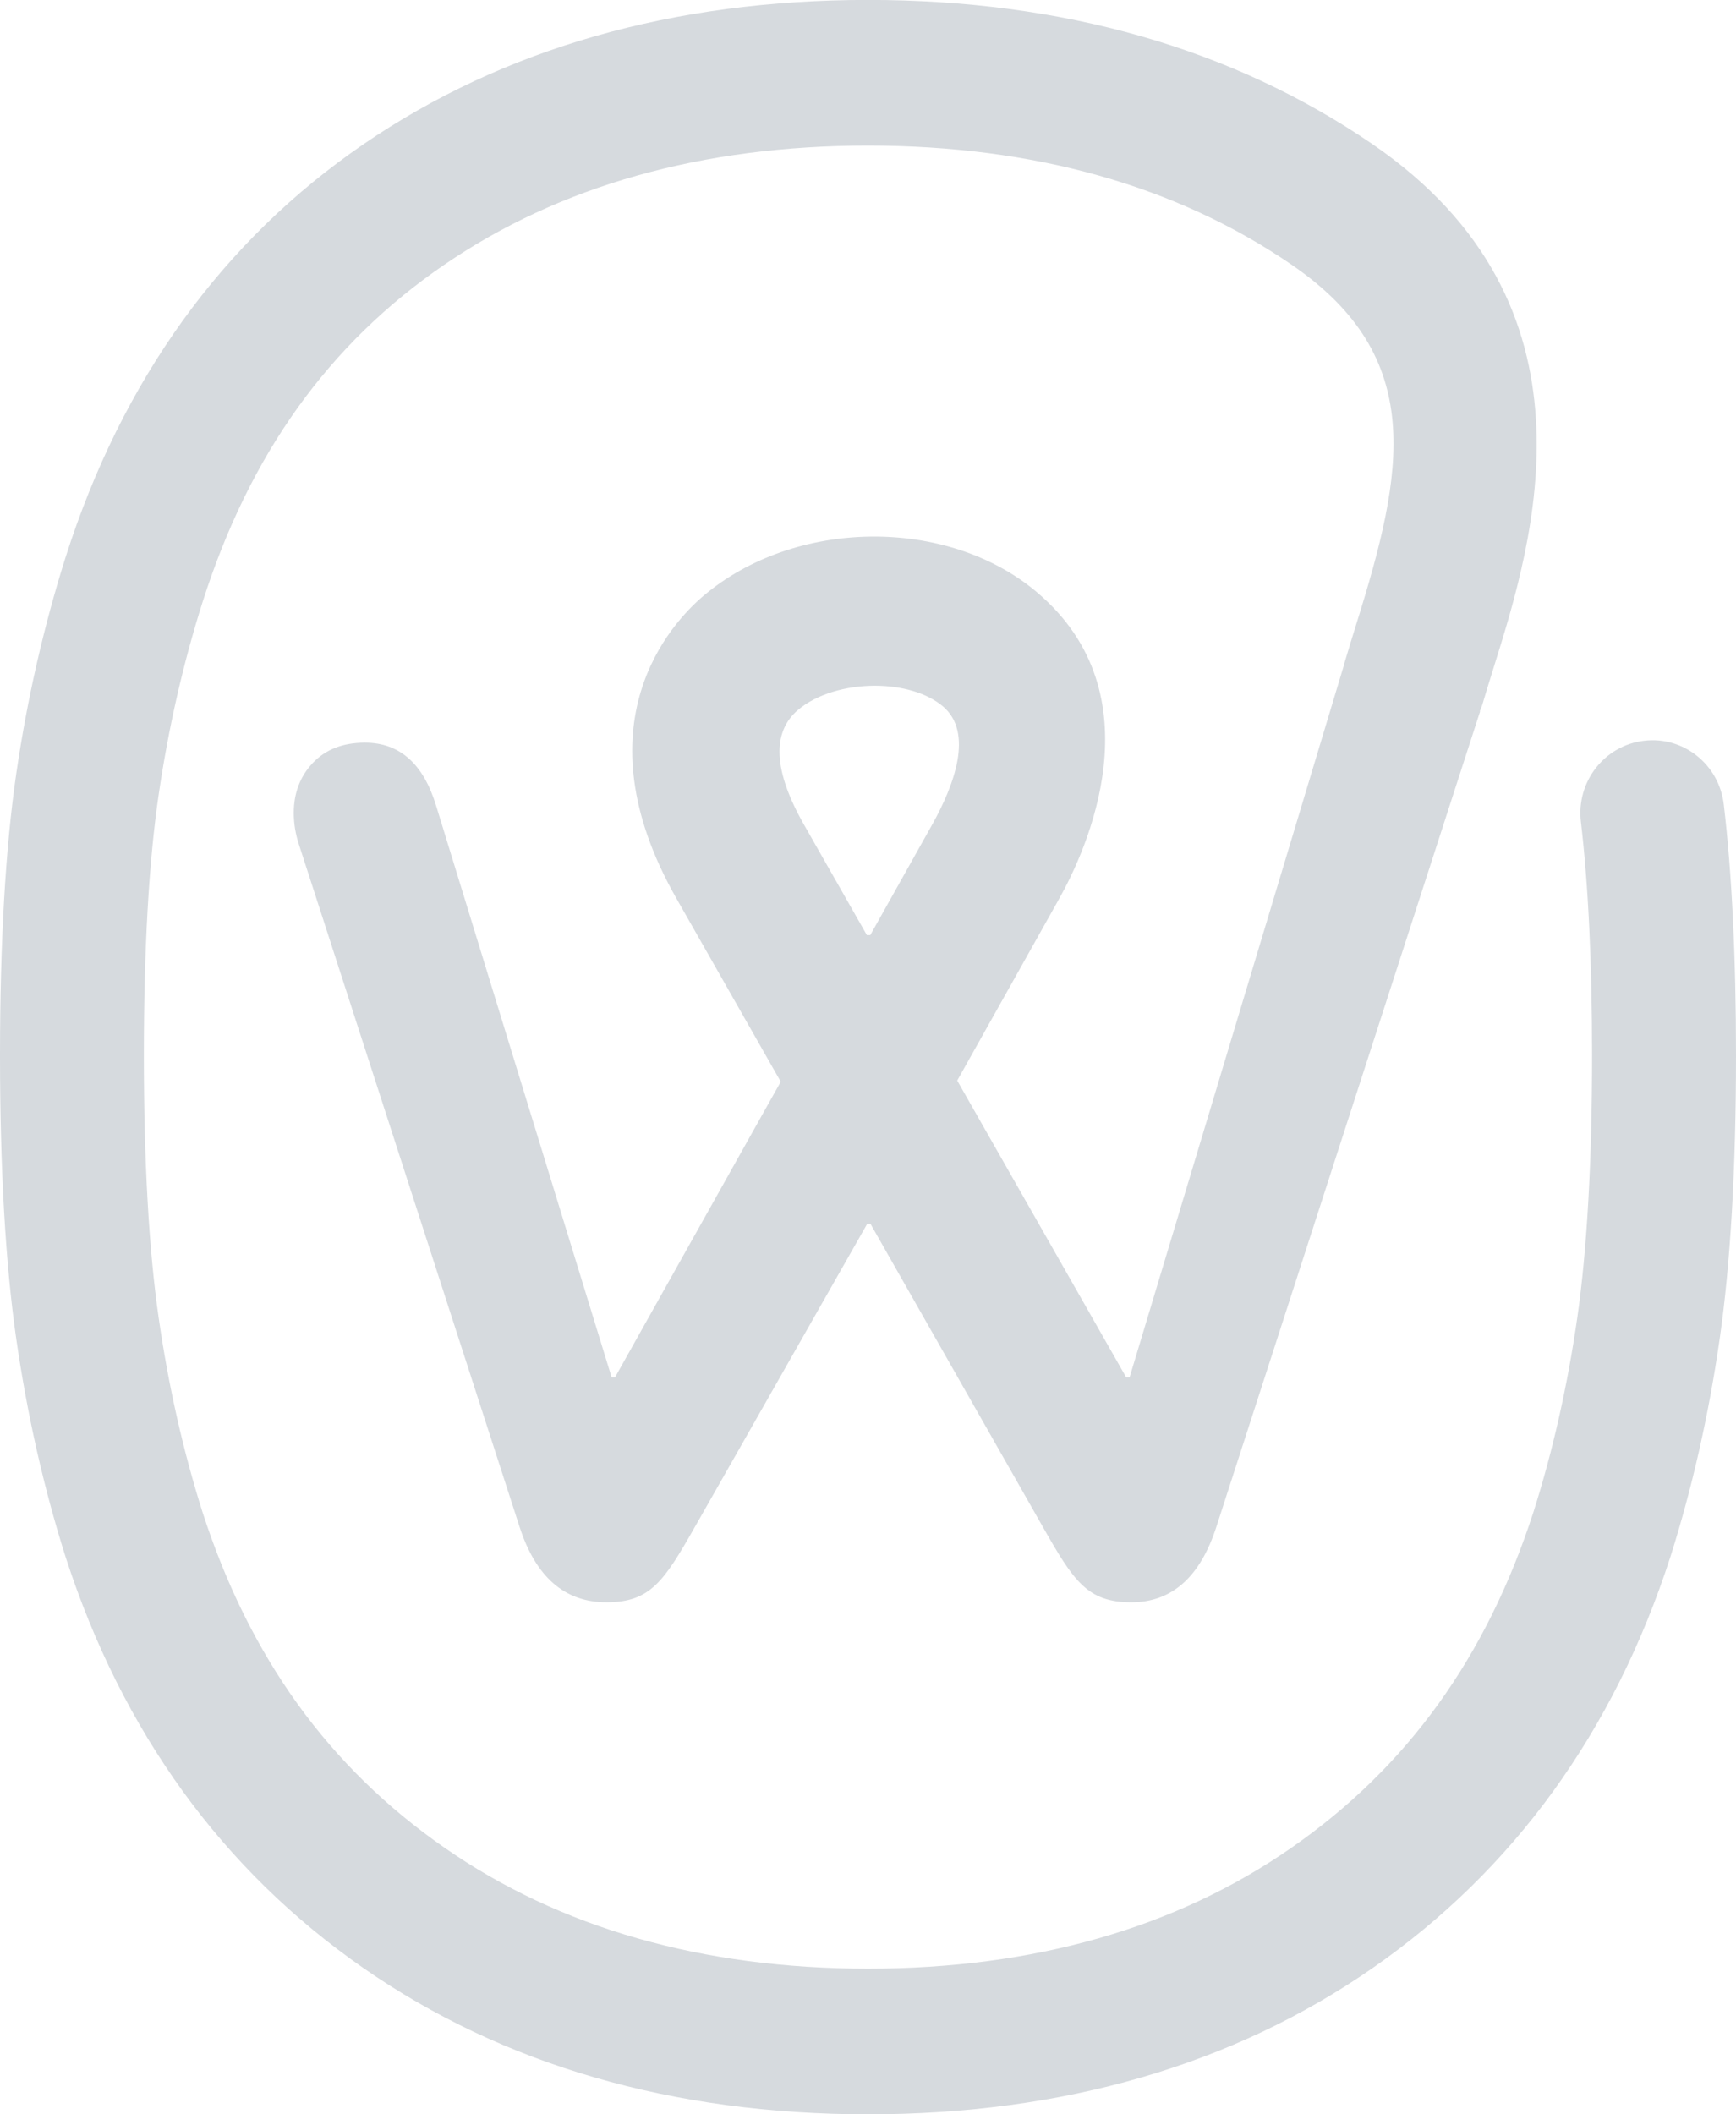 <svg  viewBox="0 0 23 28" fill="none" xmlns="http://www.w3.org/2000/svg">
<path  d="M22.838 10.652C22.776 10.124 22.303 9.745 21.779 9.81C21.256 9.873 20.883 10.353 20.945 10.882C21.043 11.713 21.093 12.753 21.093 13.974C21.093 15.377 21.027 16.547 20.897 17.452C20.768 18.351 20.573 19.217 20.317 20.022C19.693 21.949 18.643 23.404 17.108 24.471C15.58 25.533 13.693 26.071 11.5 26.071C9.306 26.071 7.42 25.533 5.892 24.471C4.356 23.405 3.307 21.949 2.684 20.028C2.427 19.217 2.231 18.351 2.102 17.451C1.972 16.548 1.906 15.378 1.906 13.974C1.906 12.57 1.972 11.41 2.102 10.524C2.231 9.642 2.427 8.783 2.684 7.973C3.308 6.015 4.355 4.554 5.886 3.506C7.416 2.459 9.304 1.928 11.5 1.928C13.695 1.928 15.584 2.459 17.113 3.506C18.906 4.733 18.6 6.251 17.971 8.26C17.915 8.441 17.861 8.615 17.813 8.779C17.811 8.785 17.811 8.791 17.809 8.797L14.966 18.239L14.92 18.239C14.92 18.239 13.29 15.376 12.682 14.31L14.036 11.896C14.376 11.29 15.359 9.204 13.731 7.837C12.545 6.84 10.523 6.866 9.315 7.895C8.899 8.249 7.645 9.586 8.964 11.902L10.344 14.325C9.739 15.404 8.149 18.239 8.149 18.239H8.103L5.779 10.673C5.61 10.115 5.295 9.835 4.835 9.835C4.543 9.835 4.314 9.925 4.145 10.103C3.976 10.281 3.892 10.503 3.892 10.766C3.892 10.906 3.915 11.046 3.961 11.185L6.883 20.218C7.098 20.885 7.482 21.219 8.034 21.219L8.035 21.219C8.618 21.219 8.798 20.94 9.208 20.218C9.619 19.497 11.489 16.208 11.489 16.208H11.533C11.533 16.208 13.405 19.497 13.815 20.218C14.225 20.939 14.405 21.219 14.989 21.219C15.526 21.219 15.901 20.885 16.116 20.218L19.61 9.42L19.606 9.417C19.618 9.387 19.632 9.358 19.641 9.326C19.686 9.173 19.736 9.011 19.789 8.842C20.314 7.163 21.292 4.038 18.182 1.908C16.331 0.642 14.083 -0.001 11.5 -0.001C8.917 -0.001 6.669 0.642 4.817 1.909C2.947 3.19 1.618 5.031 0.868 7.382C0.58 8.294 0.36 9.256 0.216 10.242C0.073 11.22 0 12.476 0 13.974C0 15.47 0.072 16.734 0.215 17.729C0.36 18.733 0.579 19.705 0.87 20.622C1.62 22.935 2.946 24.764 4.812 26.061C6.664 27.347 8.914 28 11.5 28C14.086 28 16.336 27.347 18.188 26.061C20.054 24.764 21.381 22.934 22.131 20.617C22.42 19.705 22.64 18.733 22.784 17.729C22.927 16.733 23 15.47 23 13.974C23 12.677 22.945 11.559 22.838 10.652ZM10.572 9.402C10.822 9.19 11.211 9.081 11.591 9.081C11.936 9.081 12.274 9.171 12.491 9.353C12.905 9.702 12.641 10.402 12.346 10.928L11.53 12.384H11.485L10.653 10.923C10.248 10.213 10.221 9.701 10.572 9.402Z" fill="#D6DADE"/>
</svg>
